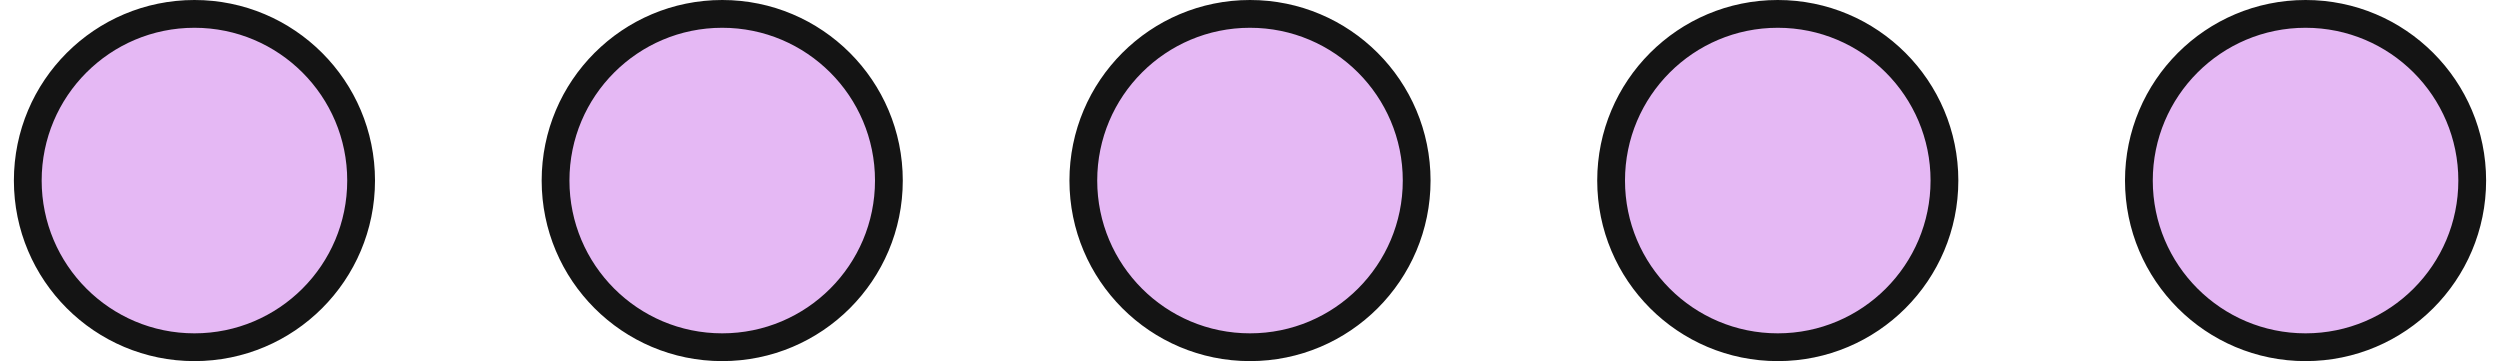 <svg width="90" height="13" viewBox="0 0 90 13" fill="none" xmlns="http://www.w3.org/2000/svg">
<path d="M13 6.5C13 9.814 10.314 12.5 7 12.5C3.686 12.5 1 9.814 1 6.5C1 3.186 3.686 0.5 7 0.5C10.314 0.5 13 3.186 13 6.5ZM32 6.5C32 9.814 29.314 12.5 26 12.5C22.686 12.5 20 9.814 20 6.5C20 3.186 22.686 0.5 26 0.5C29.314 0.5 32 3.186 32 6.5ZM51 6.5C51 9.814 48.314 12.5 45 12.5C41.686 12.5 39 9.814 39 6.5C39 3.186 41.686 0.5 45 0.5C48.314 0.5 51 3.186 51 6.5ZM70 6.5C70 9.814 67.314 12.5 64 12.5C60.686 12.5 58 9.814 58 6.5C58 3.186 60.686 0.5 64 0.5C67.314 0.5 70 3.186 70 6.5ZM89 6.5C89 9.814 86.314 12.5 83 12.5C79.686 12.5 77 9.814 77 6.5C77 3.186 79.686 0.5 83 0.5C86.314 0.5 89 3.186 89 6.5Z" fill="#E5B8F4" stroke="#141414"/>
</svg>
